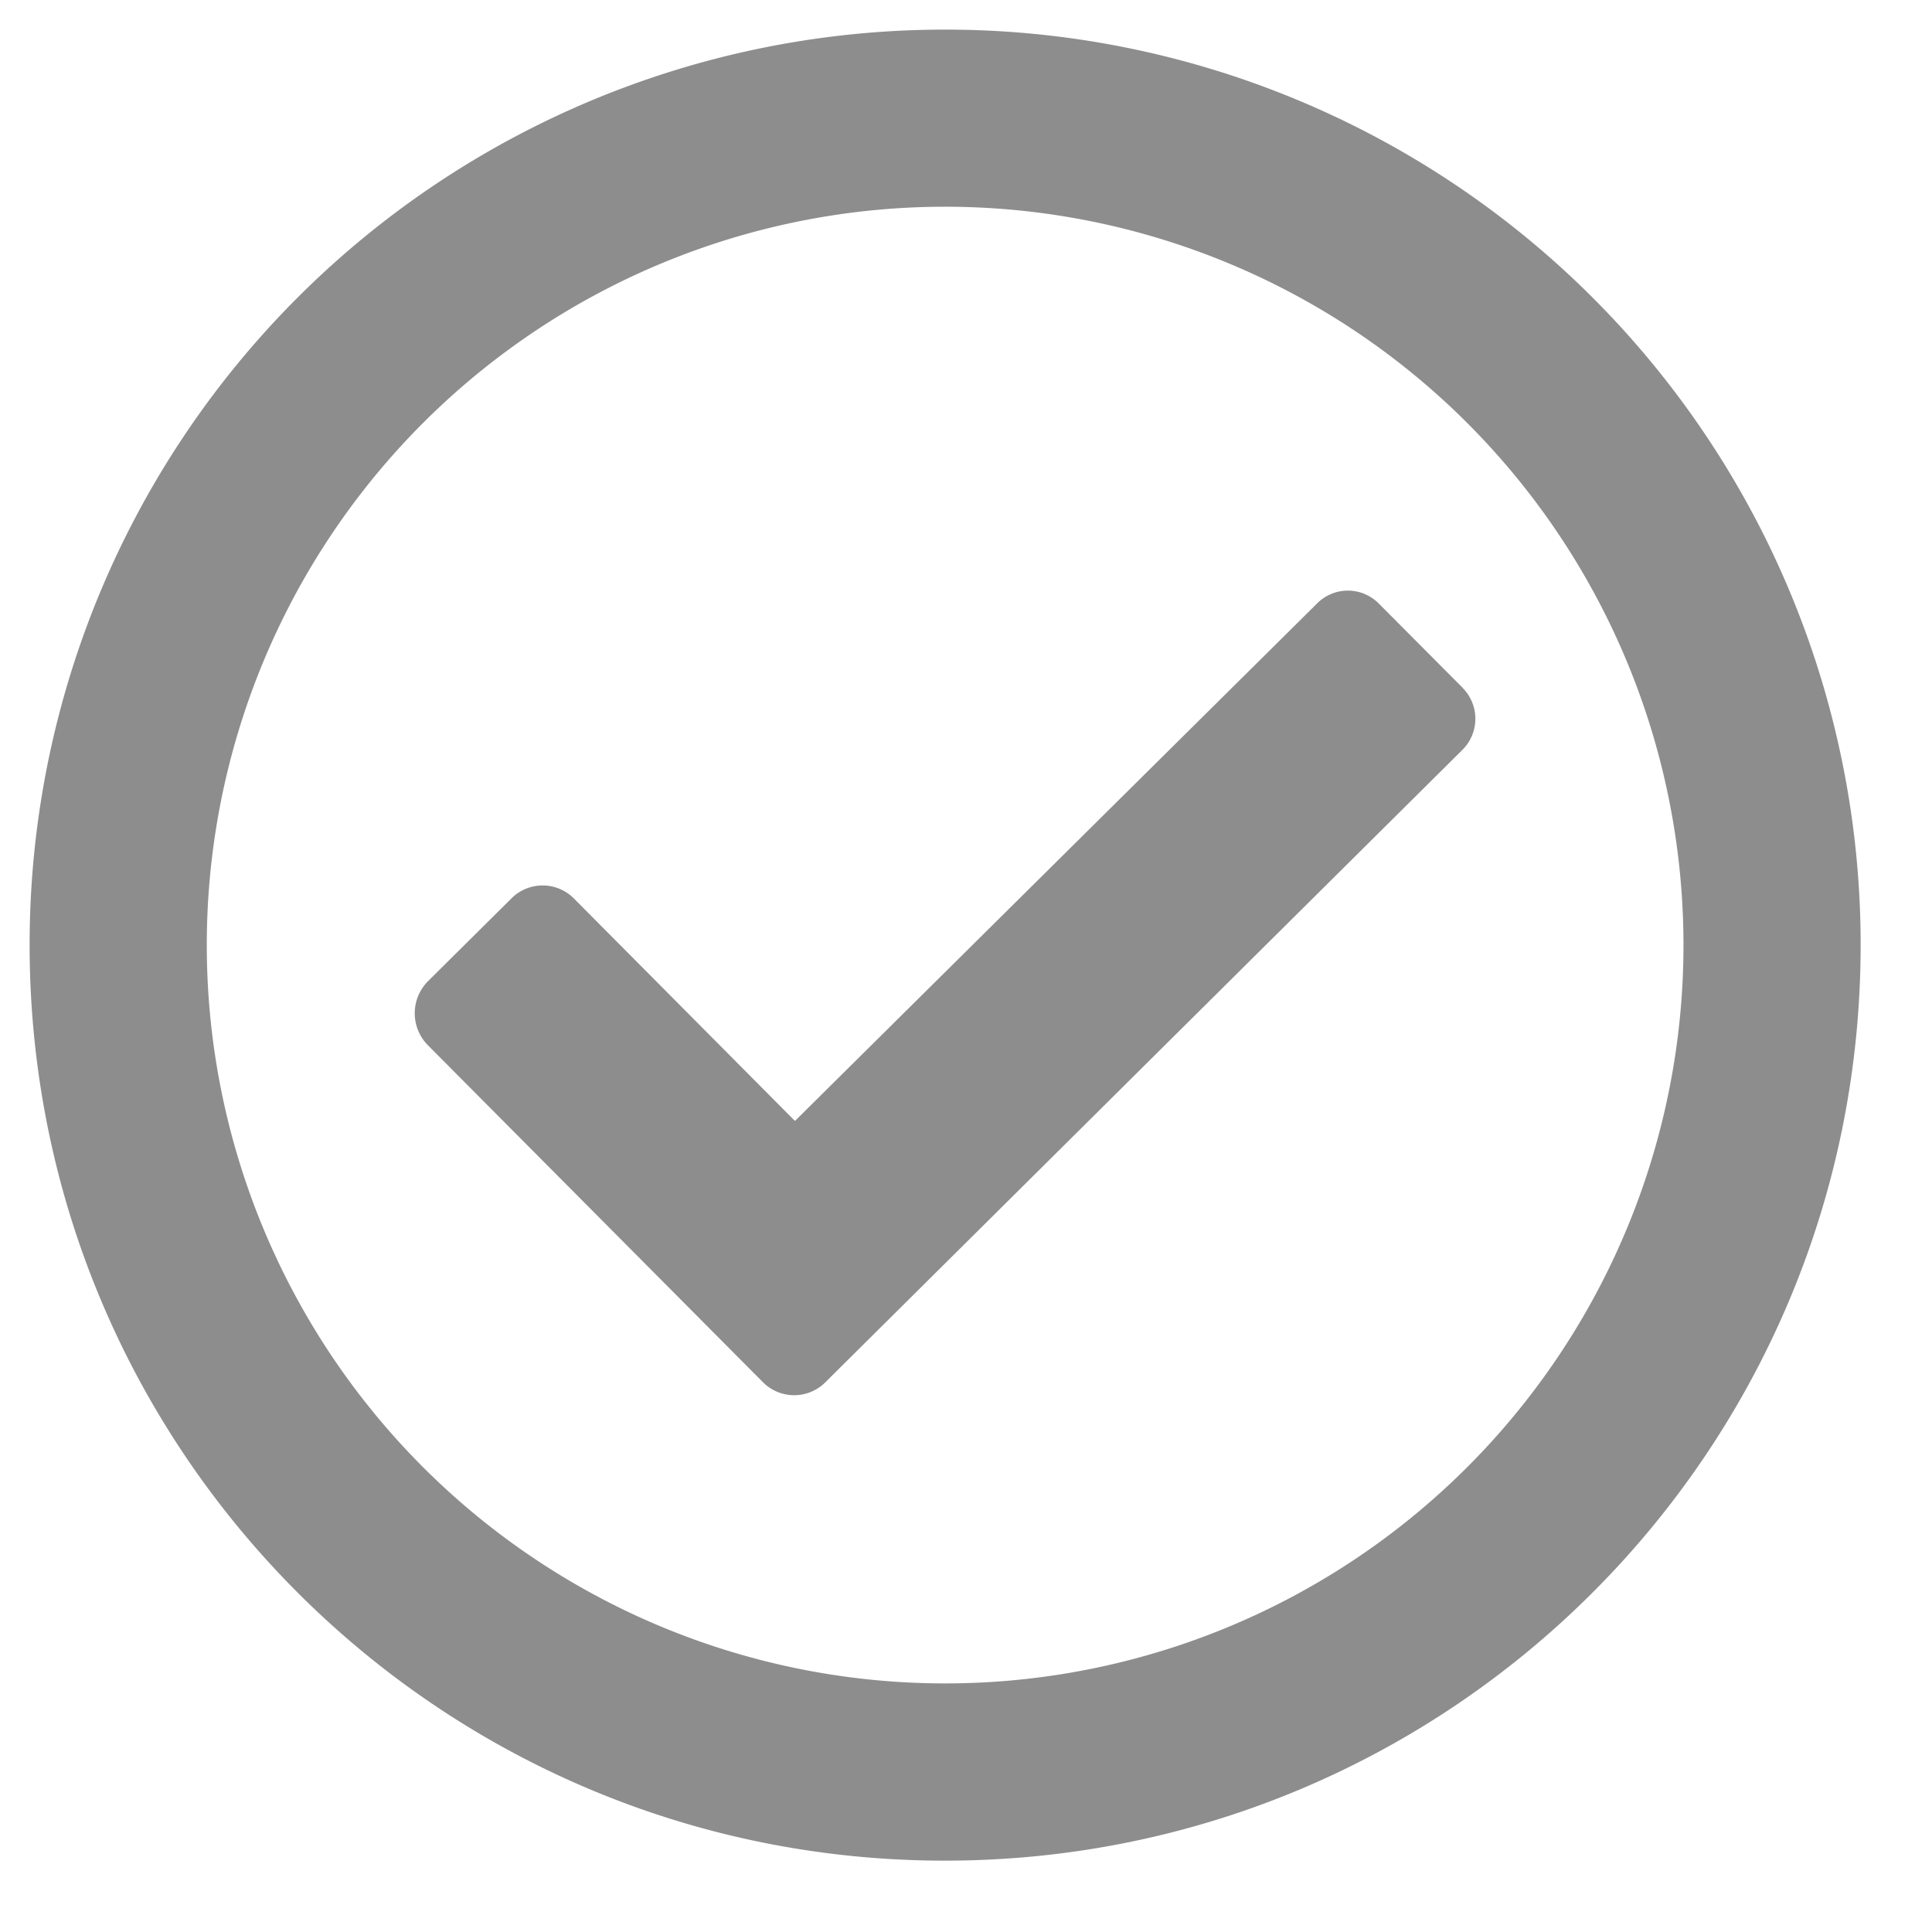 <svg xmlns="http://www.w3.org/2000/svg" width="20" height="20" viewBox="0 0 15 15"><path d="M7.336.23A7.103 7.103 0 00.23 7.336c0 3.93 3.18 7.11 7.106 7.11 3.93 0 7.11-3.18 7.11-7.11A7.104 7.104 0 007.335.23zm0 1.375A5.732 5.732 0 117.34 13.07a5.732 5.732 0 01-.004-11.465m4.02 3.735l-.649-.652a.337.337 0 00-.484 0L6.172 8.703 4.457 6.977a.342.342 0 00-.488 0l-.649.644a.353.353 0 00-.004.488l2.606 2.621a.342.342 0 00.488 0l4.942-4.906a.34.34 0 00.003-.484zm0 0" fill="#8d8d8d" id="surface1"/></svg>
